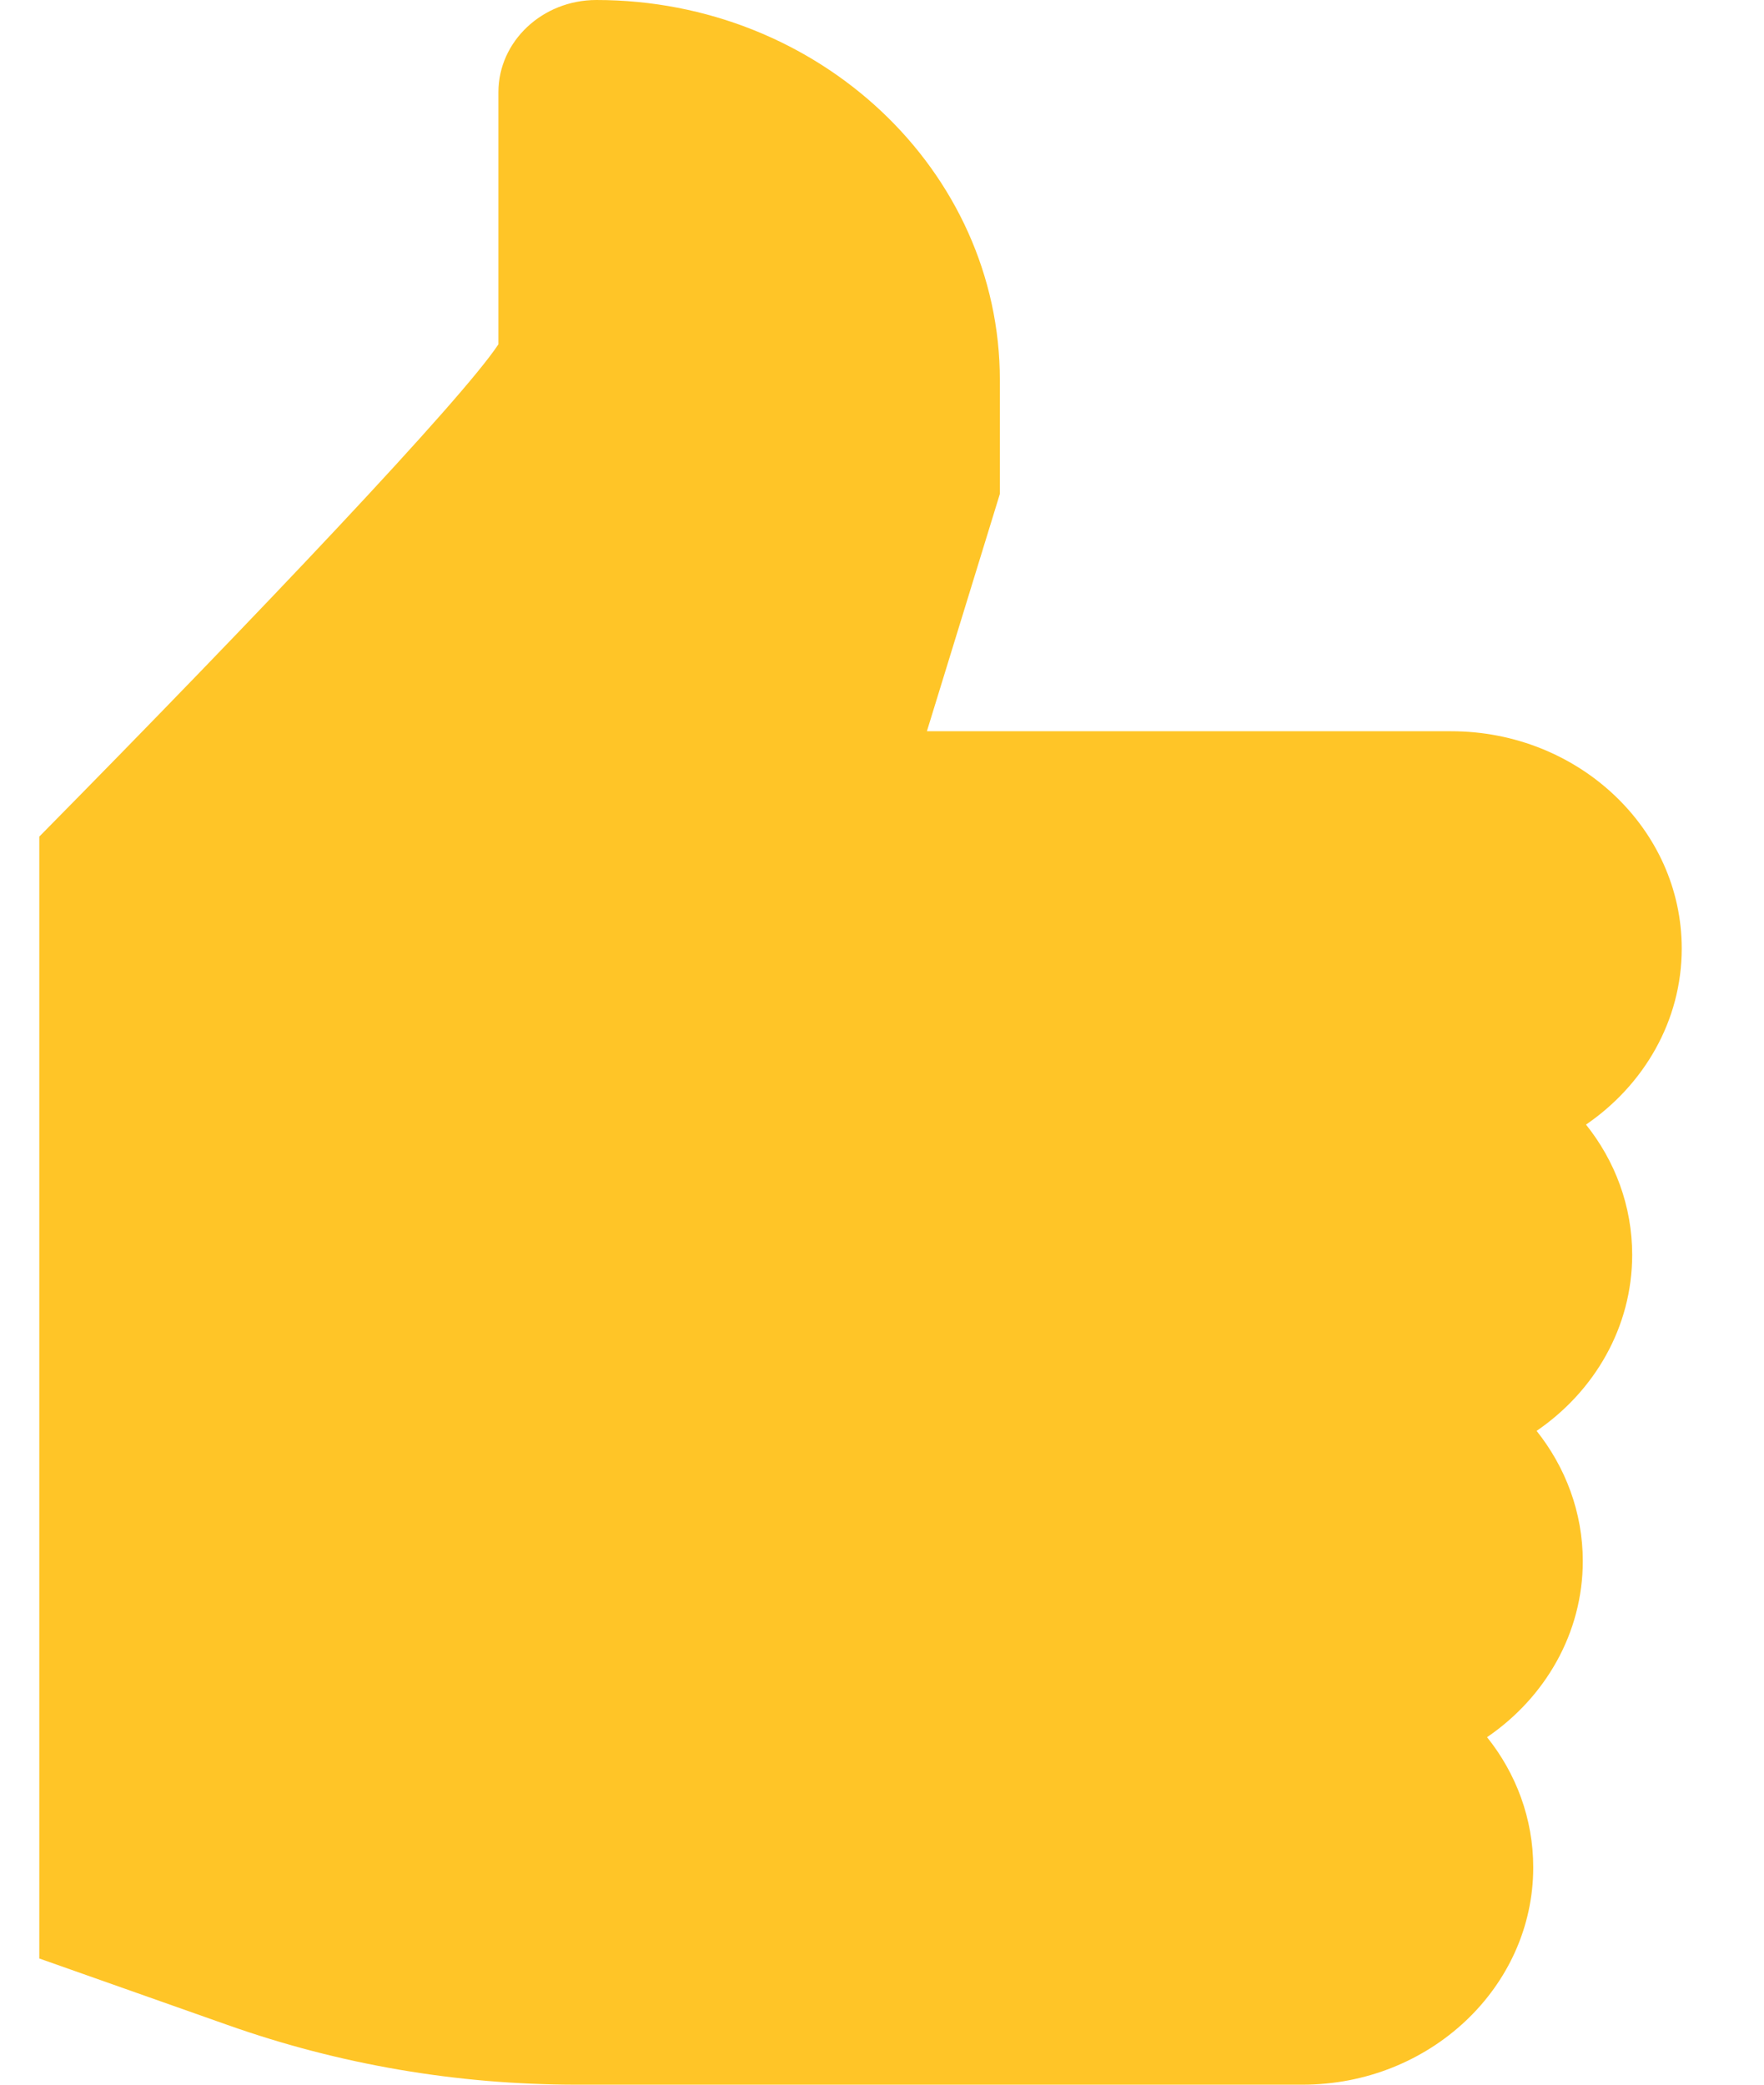 <svg width="11" height="13" viewBox="0 0 11 13" fill="none" xmlns="http://www.w3.org/2000/svg">
<path d="M9.89 7.013C10.071 7.239 10.178 7.521 10.178 7.825C10.178 8.276 9.943 8.676 9.582 8.923C9.762 9.149 9.87 9.431 9.87 9.735C9.87 10.186 9.634 10.587 9.273 10.833C9.454 11.059 9.561 11.341 9.561 11.645C9.561 12.392 8.916 13 8.123 13L3.596 13C2.85 13 2.118 12.875 1.42 12.628L0.245 12.213L0.245 5.217C1.622 3.821 2.882 2.49 3.108 2.147L3.108 0.575C3.108 0.258 3.382 6.95306e-07 3.719 6.67598e-07C5.106 5.53328e-07 6.235 1.063 6.235 2.371L6.235 3.08L5.78 4.56L9.049 4.56C9.842 4.56 10.487 5.168 10.487 5.915C10.487 6.366 10.251 6.766 9.89 7.013Z" fill="#FFC527"/>
</svg>
